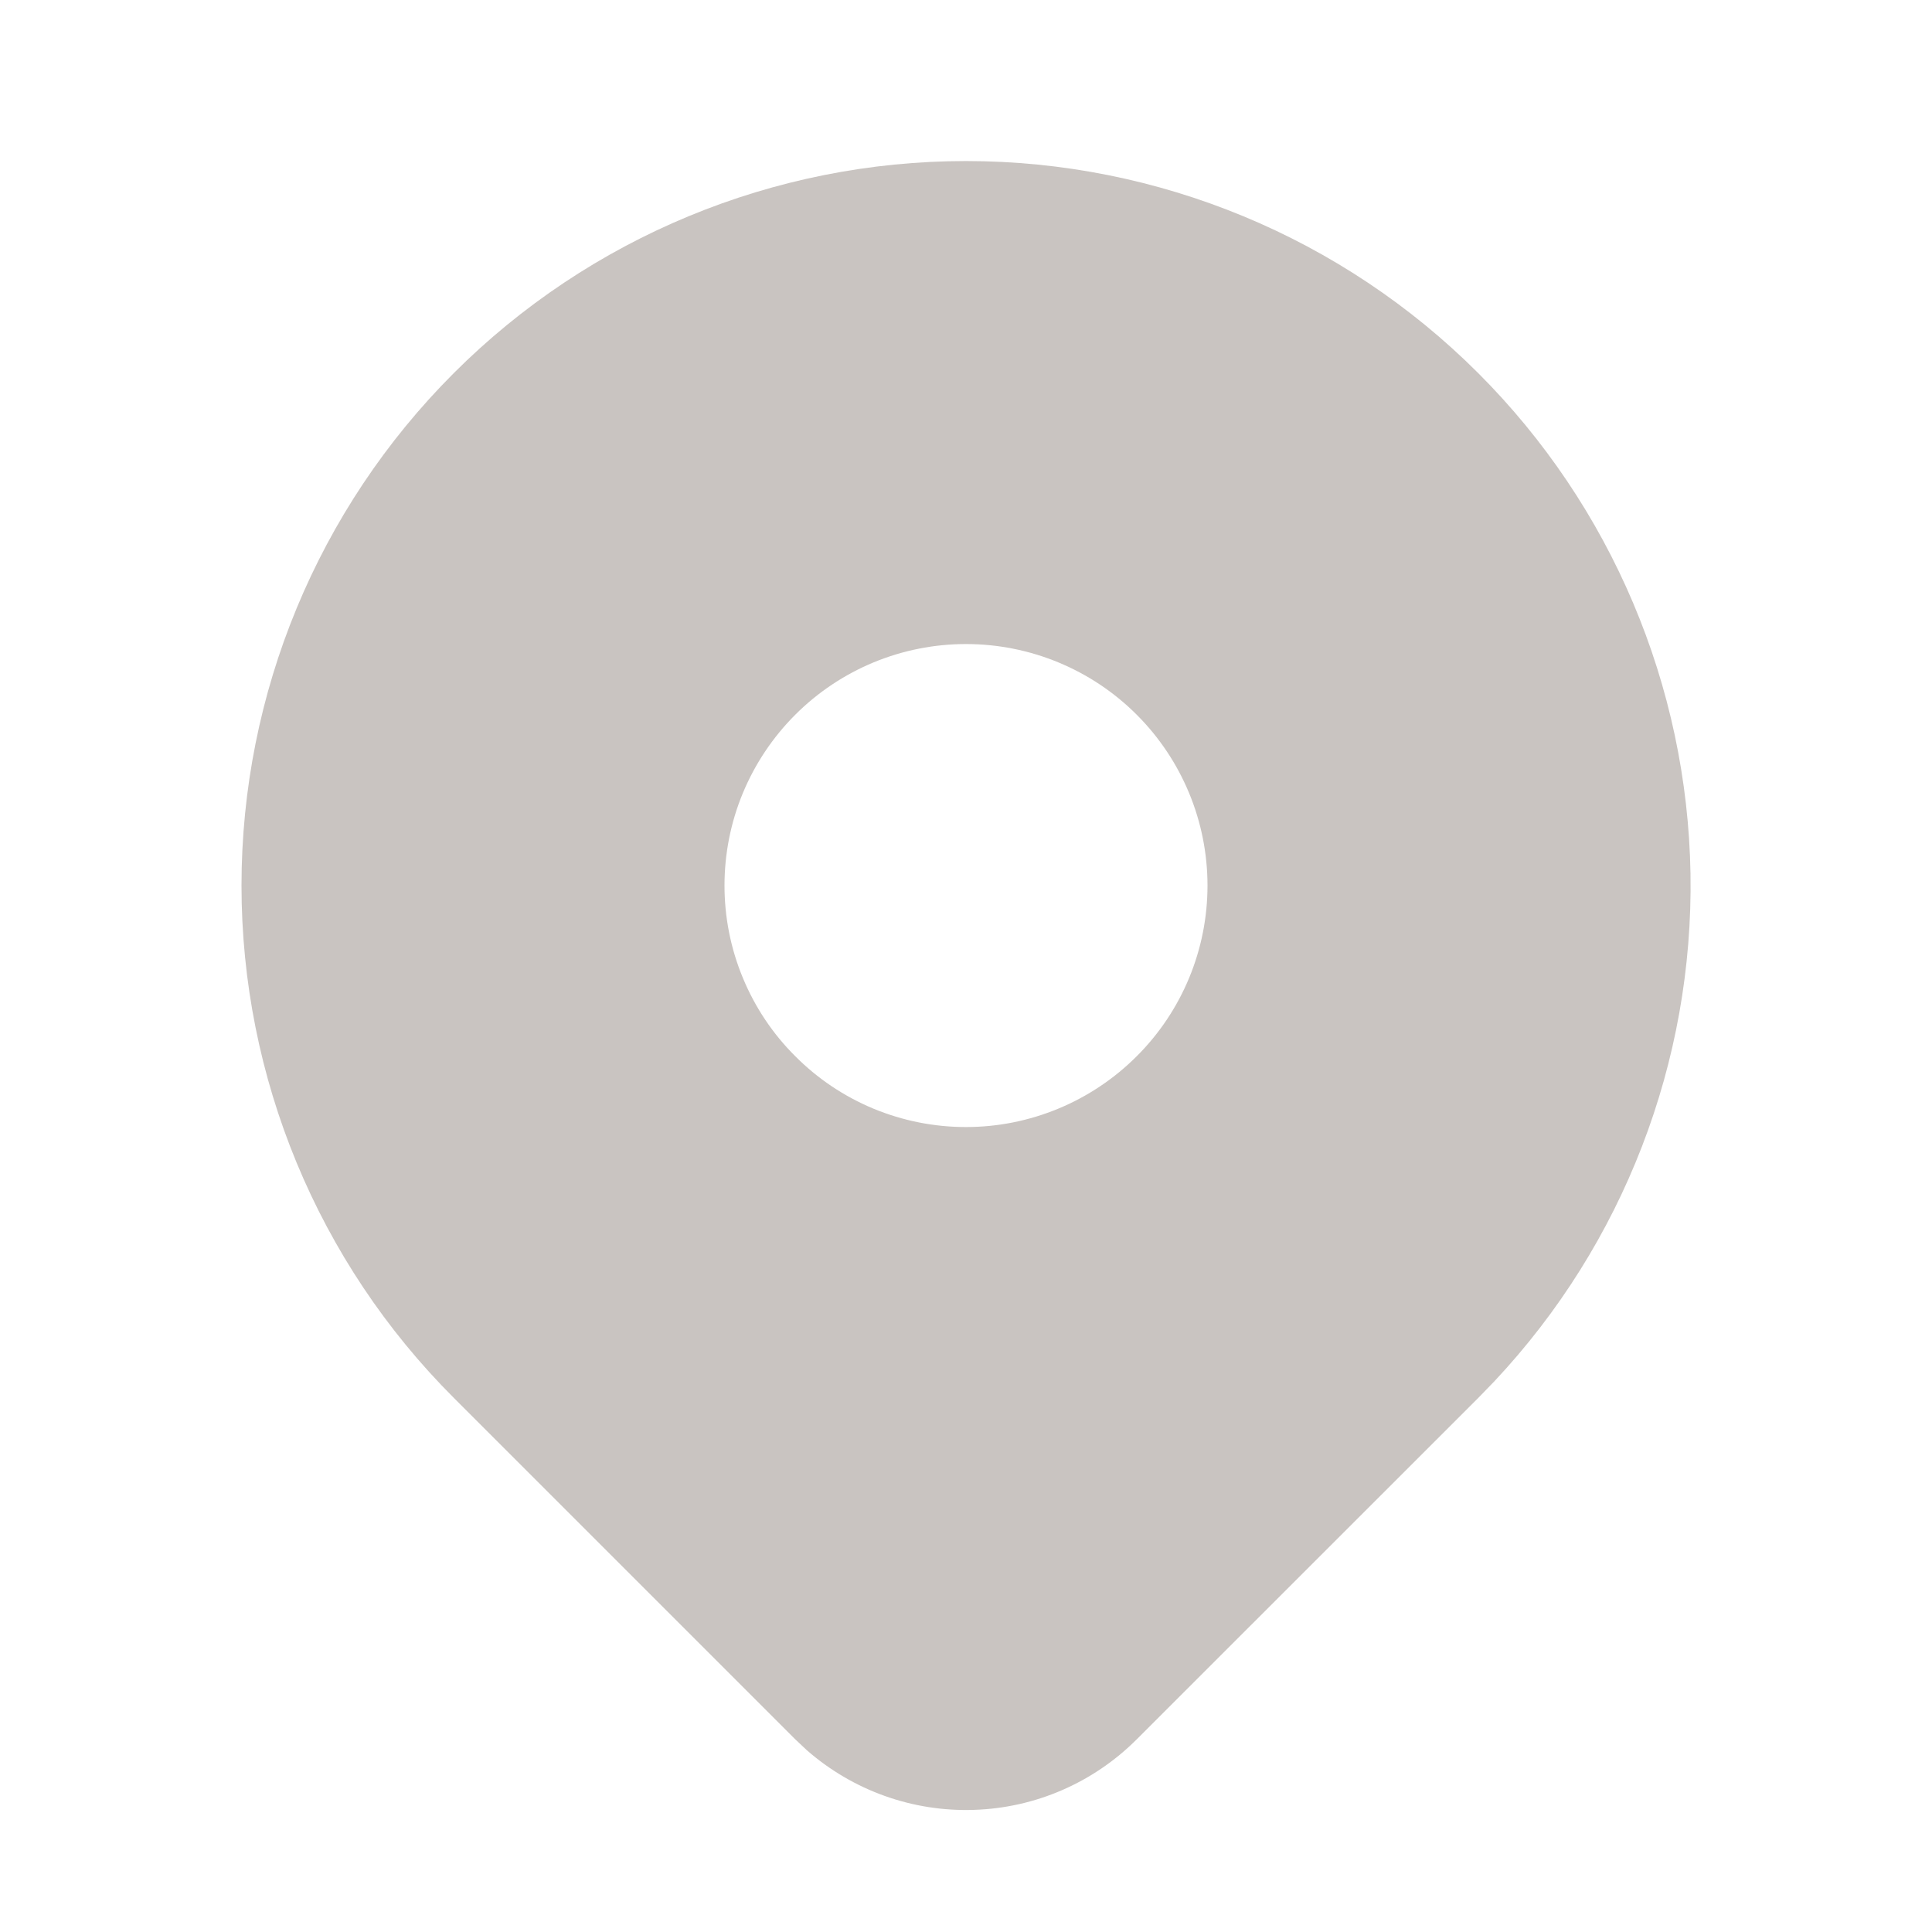 <svg width="14" height="14" viewBox="0 0 14 14" fill="none" xmlns="http://www.w3.org/2000/svg">
<g opacity="0.25">
<path d="M10.712 2.704C11.676 3.668 12.227 4.969 12.25 6.332C12.272 7.695 11.763 9.013 10.831 10.007L10.712 10.13L8.237 12.604C7.923 12.918 7.502 13.101 7.058 13.115C6.614 13.13 6.181 12.975 5.847 12.683L5.763 12.604L3.288 10.129C2.303 9.145 1.75 7.809 1.75 6.417C1.75 5.024 2.303 3.689 3.288 2.704C4.272 1.72 5.608 1.167 7 1.167C8.392 1.167 9.728 1.72 10.712 2.704ZM7 4.667C6.77 4.667 6.543 4.712 6.33 4.8C6.118 4.888 5.925 5.017 5.763 5.179C5.6 5.342 5.471 5.535 5.383 5.747C5.295 5.959 5.25 6.187 5.25 6.417C5.25 6.647 5.295 6.874 5.383 7.086C5.471 7.299 5.6 7.492 5.763 7.654C5.925 7.817 6.118 7.946 6.33 8.034C6.543 8.122 6.77 8.167 7 8.167C7.464 8.167 7.909 7.982 8.237 7.654C8.566 7.326 8.75 6.881 8.75 6.417C8.75 5.953 8.566 5.508 8.237 5.179C7.909 4.851 7.464 4.667 7 4.667Z" fill="#281306"/>
</g>
</svg>
